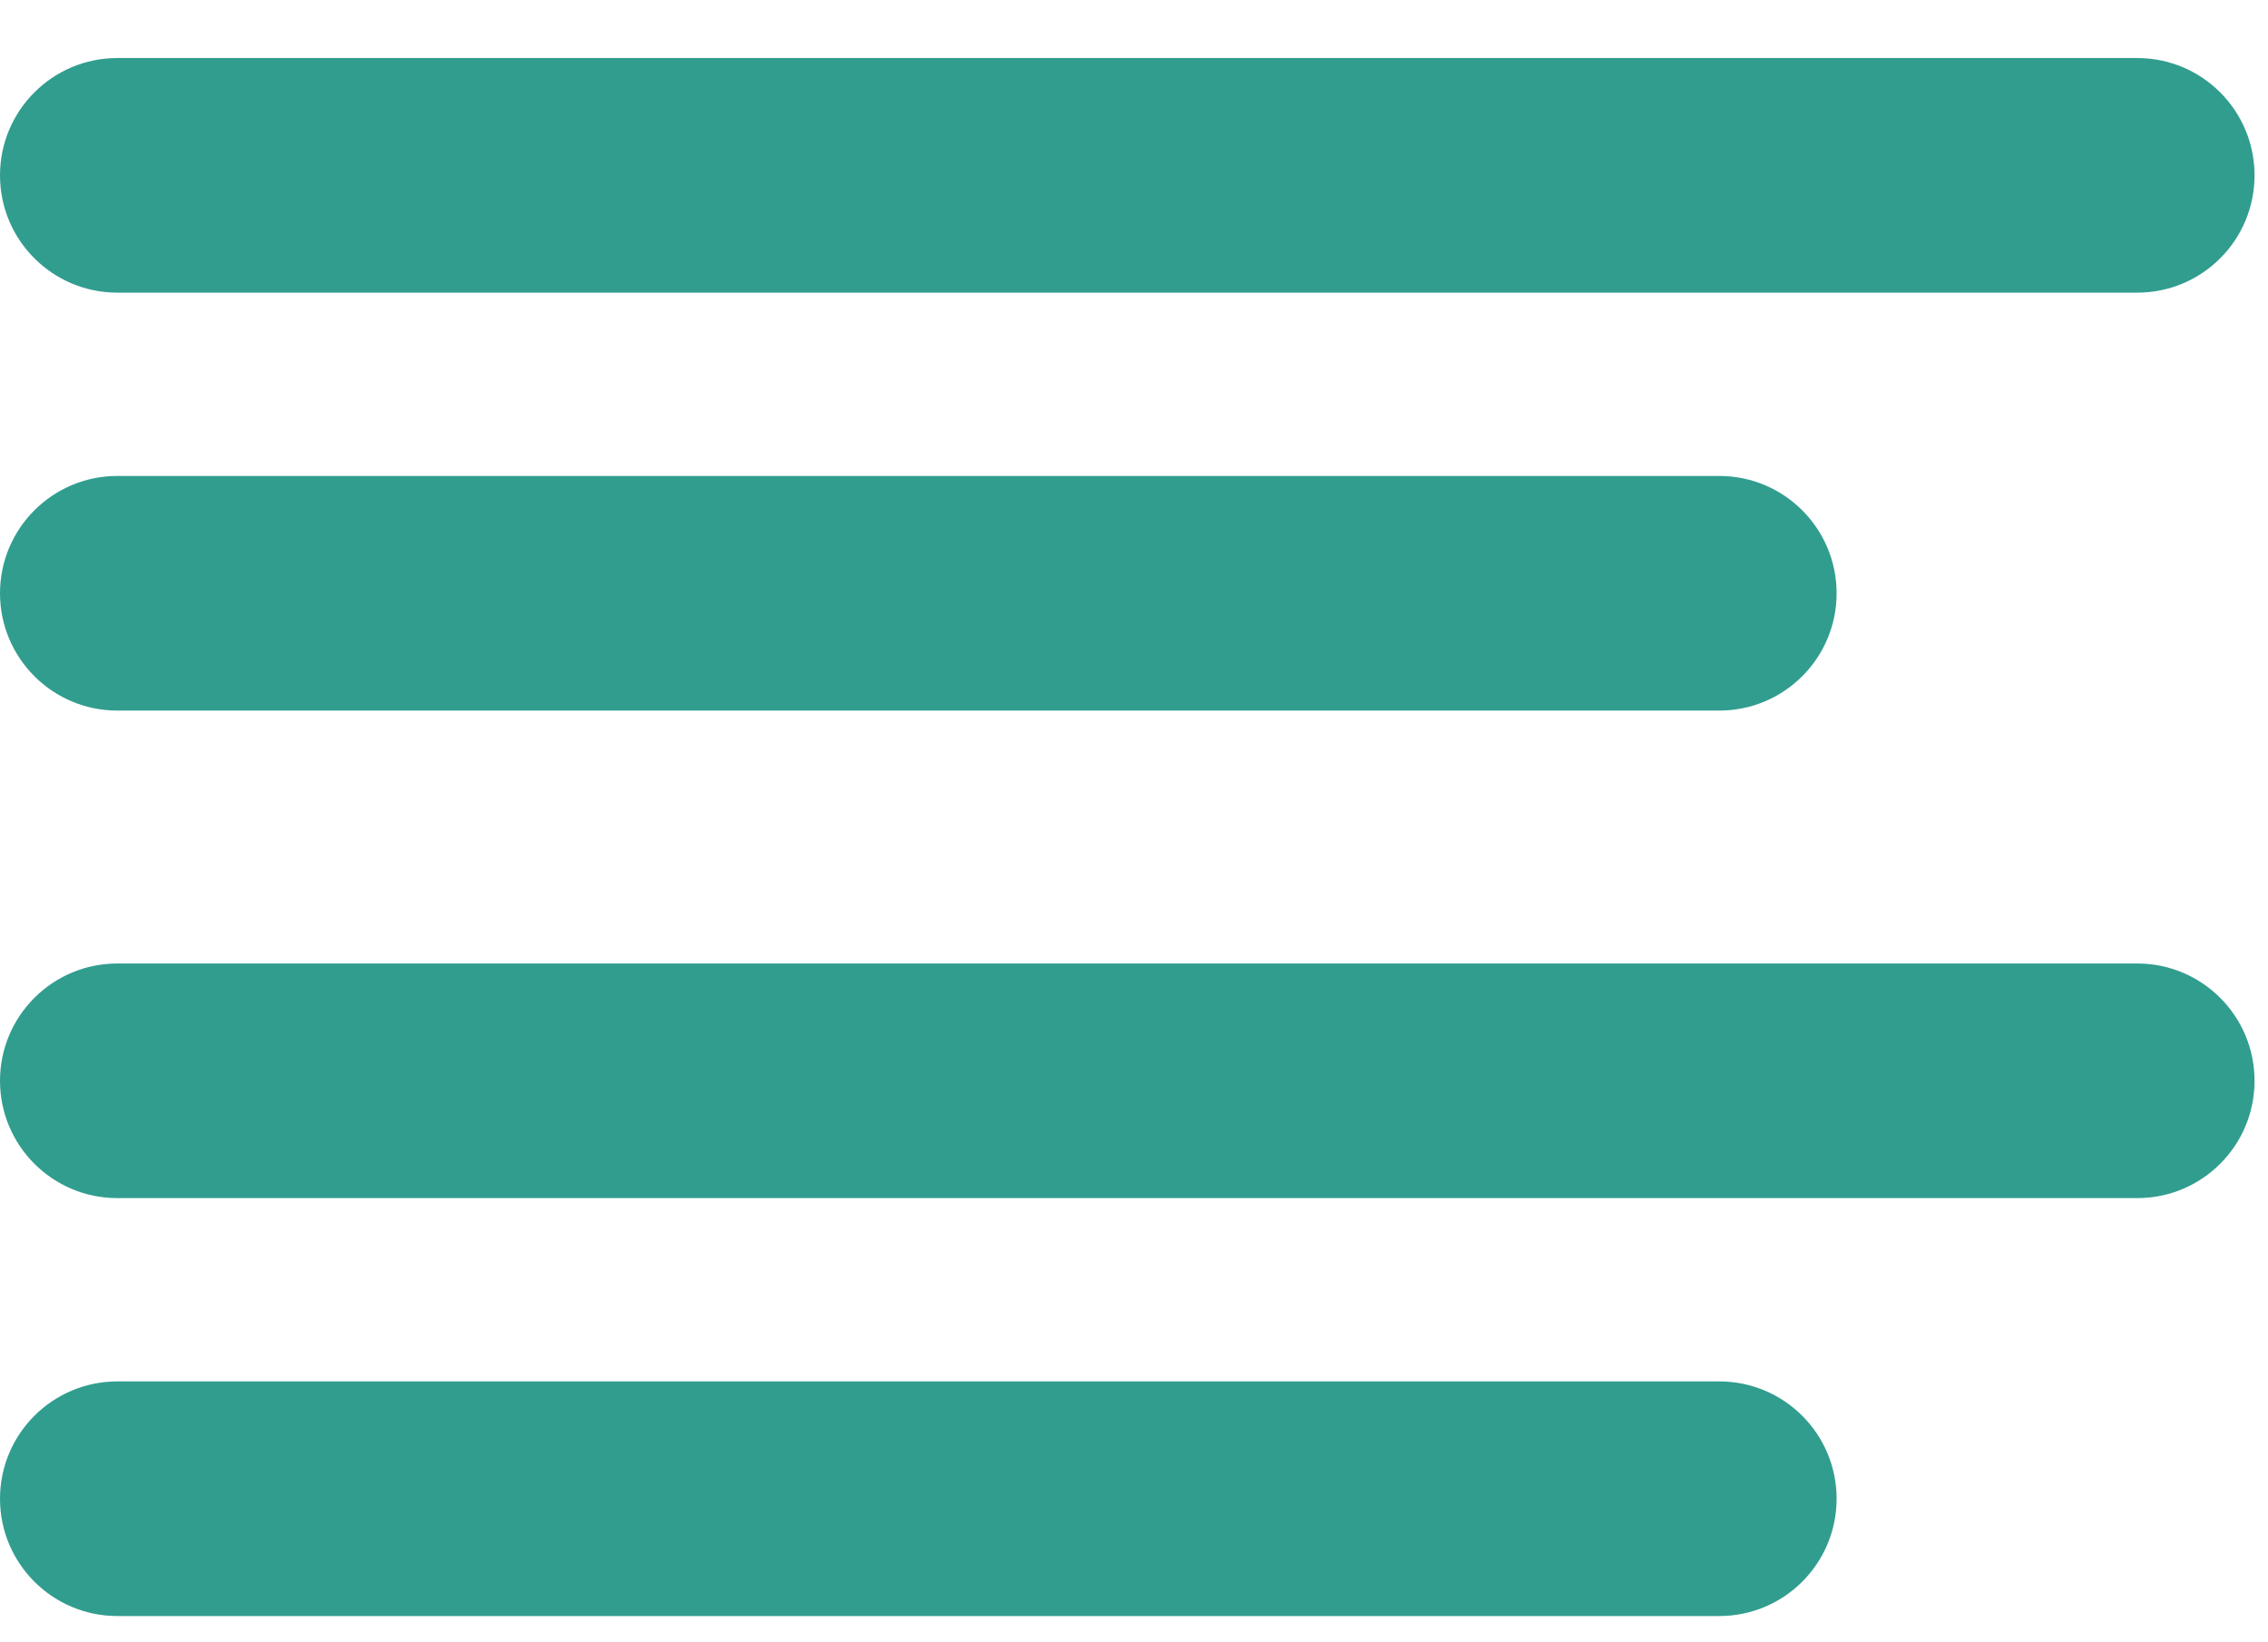 <svg width="29" height="21" viewBox="0 0 29 21" fill="none" xmlns="http://www.w3.org/2000/svg">
<path fill-rule="evenodd" clip-rule="evenodd" d="M1.5 0.742C0.672 0.742 0 1.414 0 2.242C0 3.071 0.672 3.742 1.5 3.742H27.328C28.157 3.742 28.828 3.071 28.828 2.242C28.828 1.414 28.157 0.742 27.328 0.742H1.5ZM1.5 6.086C0.672 6.086 0 6.758 0 7.586C0 8.414 0.672 9.086 1.5 9.086H21.984C22.813 9.086 23.484 8.414 23.484 7.586C23.484 6.758 22.813 6.086 21.984 6.086H1.5ZM0 13.82C0 12.992 0.672 12.32 1.5 12.32H27.328C28.157 12.32 28.828 12.992 28.828 13.82C28.828 14.649 28.157 15.32 27.328 15.32H1.5C0.672 15.32 0 14.649 0 13.82ZM1.5 17.664C0.672 17.664 0 18.336 0 19.164C0 19.992 0.672 20.664 1.5 20.664H21.984C22.813 20.664 23.484 19.992 23.484 19.164C23.484 18.336 22.813 17.664 21.984 17.664H1.5Z" fill="#319D8F"/>
</svg>
